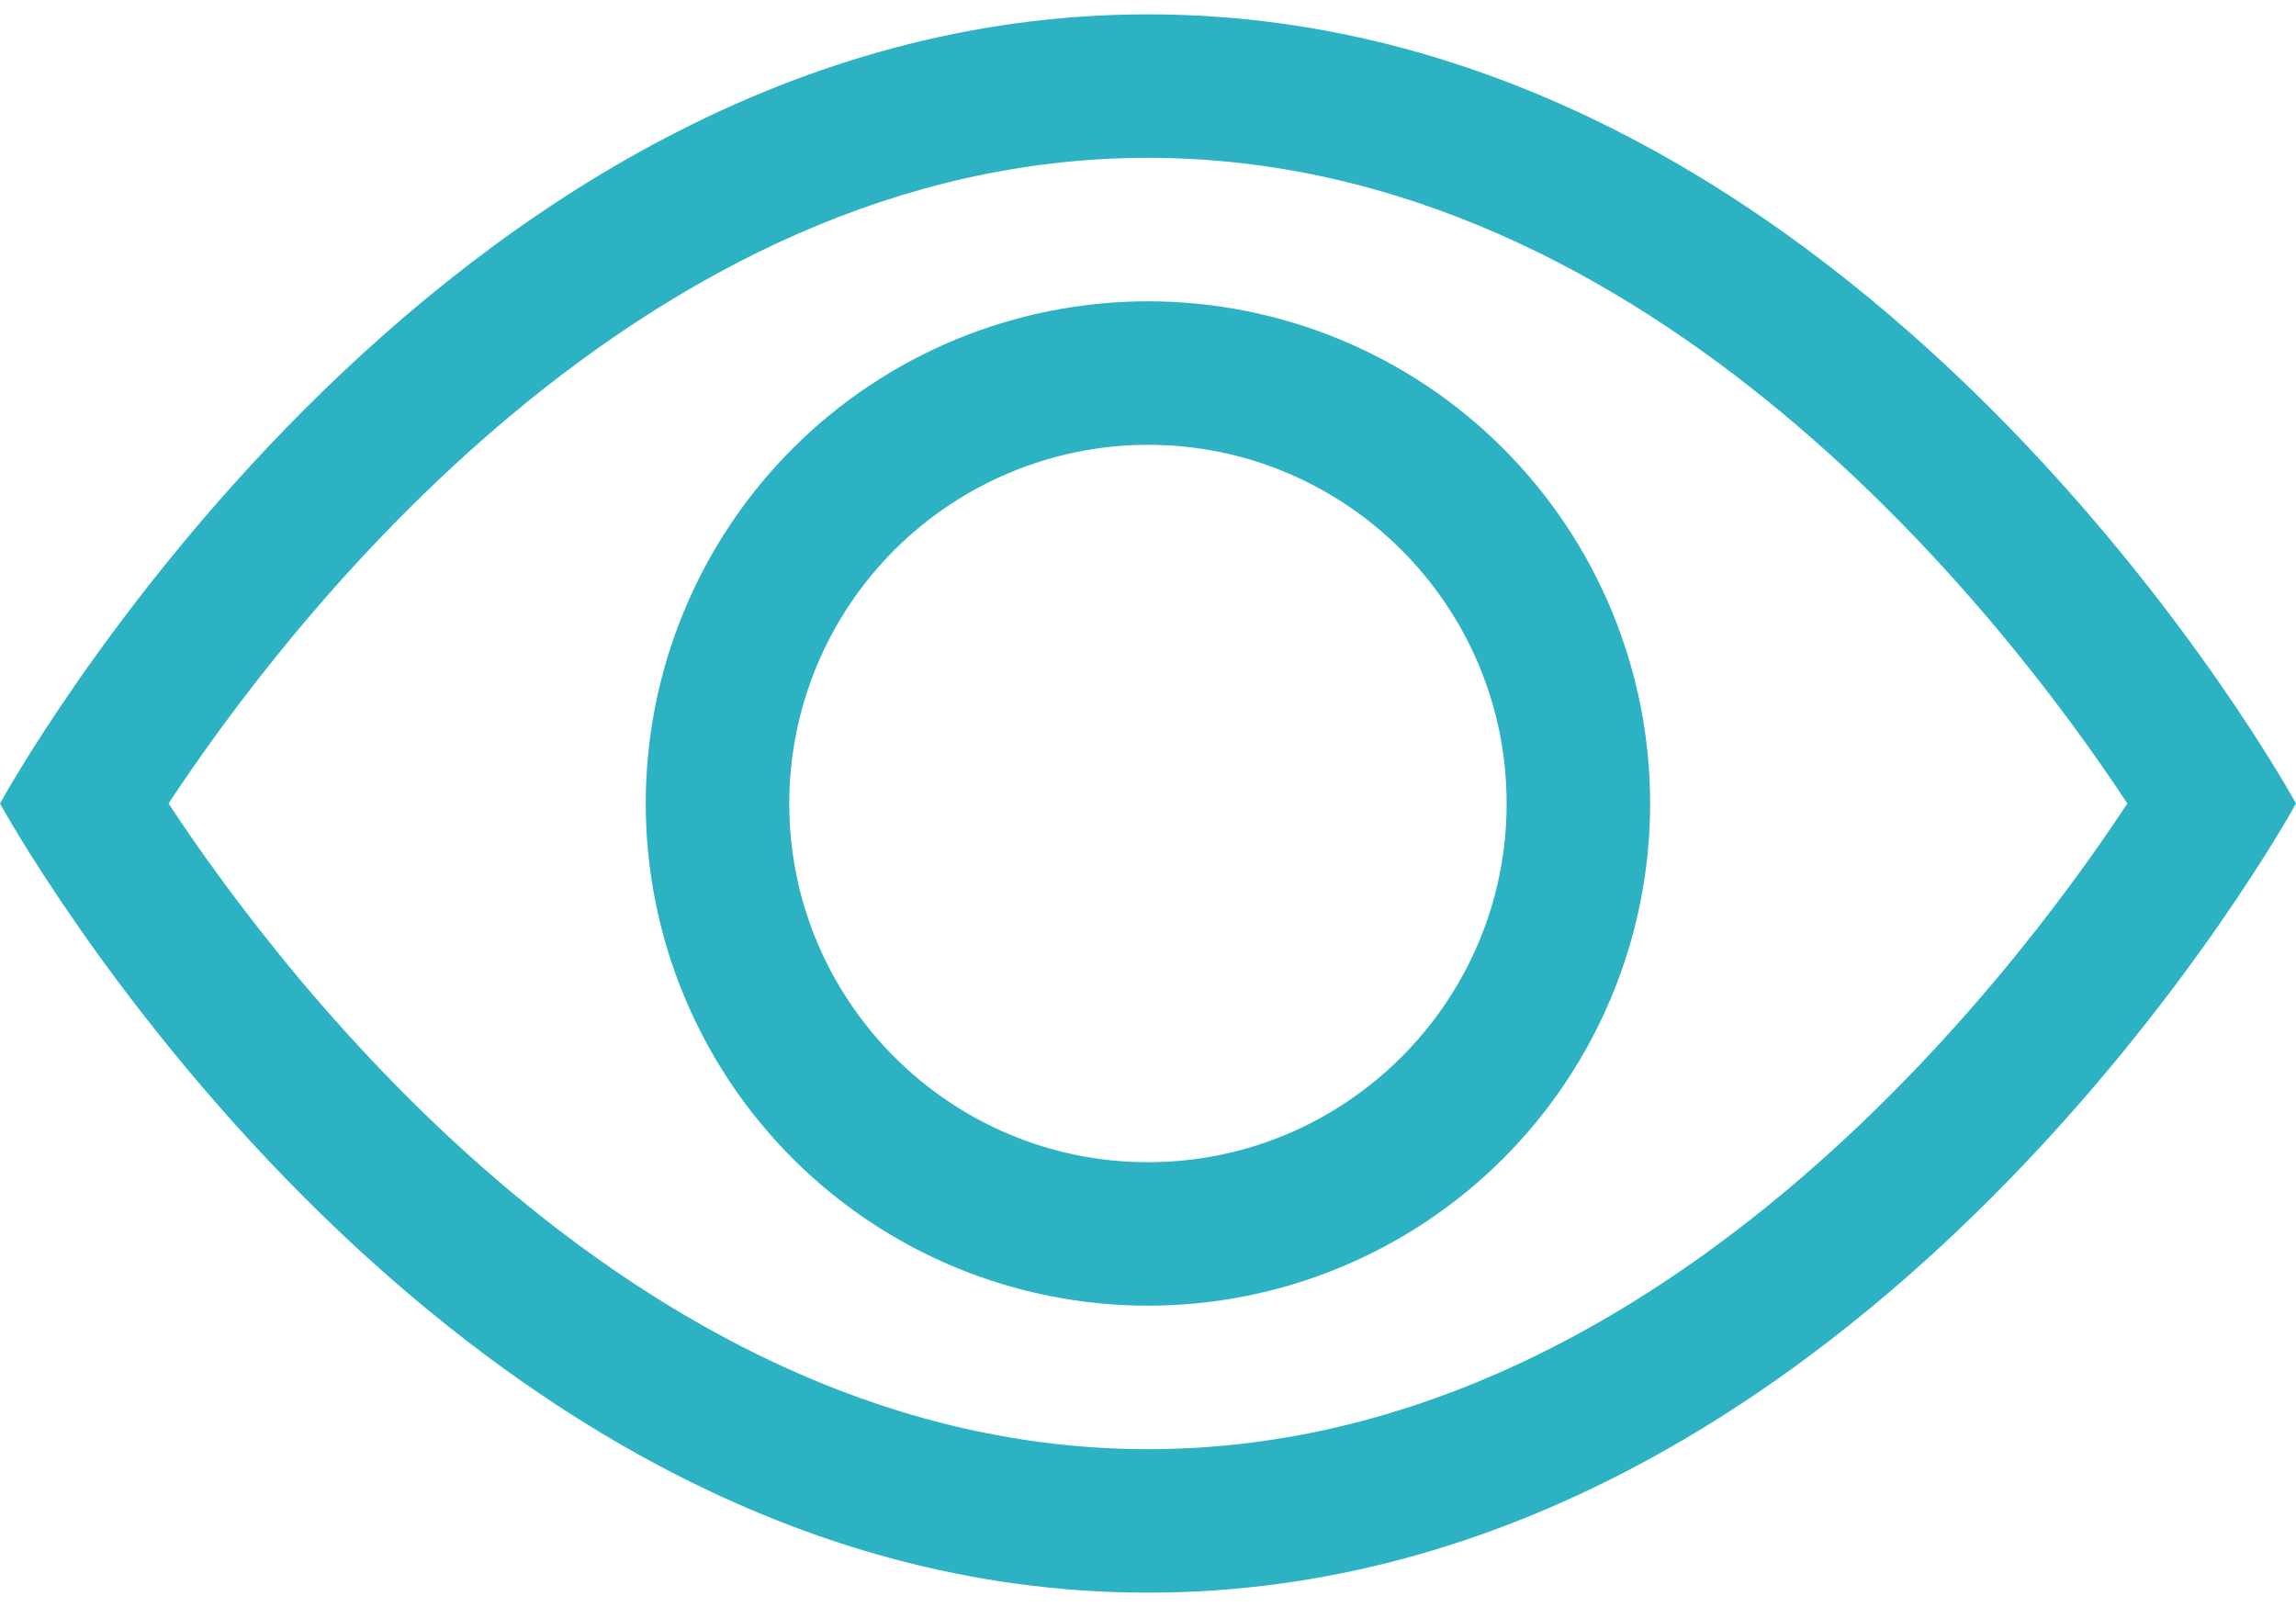 <svg width="20" height="14" viewBox="0 0 20 14" fill="none" xmlns="http://www.w3.org/2000/svg">
<path d="M10 0.125C16.25 0.125 20 7 20 7C20 7 16.25 13.875 10 13.875C3.75 13.875 -0 7 -0 7C-0 7 3.75 0.125 10 0.125ZM10 1.375C5.6 1.375 2.497 5.439 1.468 7C2.496 8.56 5.598 12.625 10 12.625C14.399 12.625 17.502 8.561 18.531 7C17.503 5.44 14.401 1.375 10 1.375ZM10 2.625C11.16 2.625 12.273 3.086 13.093 3.906C13.914 4.727 14.374 5.84 14.374 7C14.374 8.16 13.914 9.273 13.093 10.094C12.273 10.914 11.16 11.375 10 11.375C8.839 11.375 7.726 10.914 6.906 10.094C6.085 9.273 5.625 8.16 5.625 7C5.625 5.84 6.085 4.727 6.906 3.906C7.726 3.086 8.839 2.625 10 2.625ZM10 3.875C9.171 3.876 8.377 4.206 7.791 4.791C7.205 5.377 6.875 6.171 6.875 7C6.875 8.723 8.276 10.125 10 10.125C11.723 10.125 13.124 8.723 13.124 7C13.124 5.277 11.723 3.875 10 3.875Z" fill="#2DB2C4"/>
</svg>

